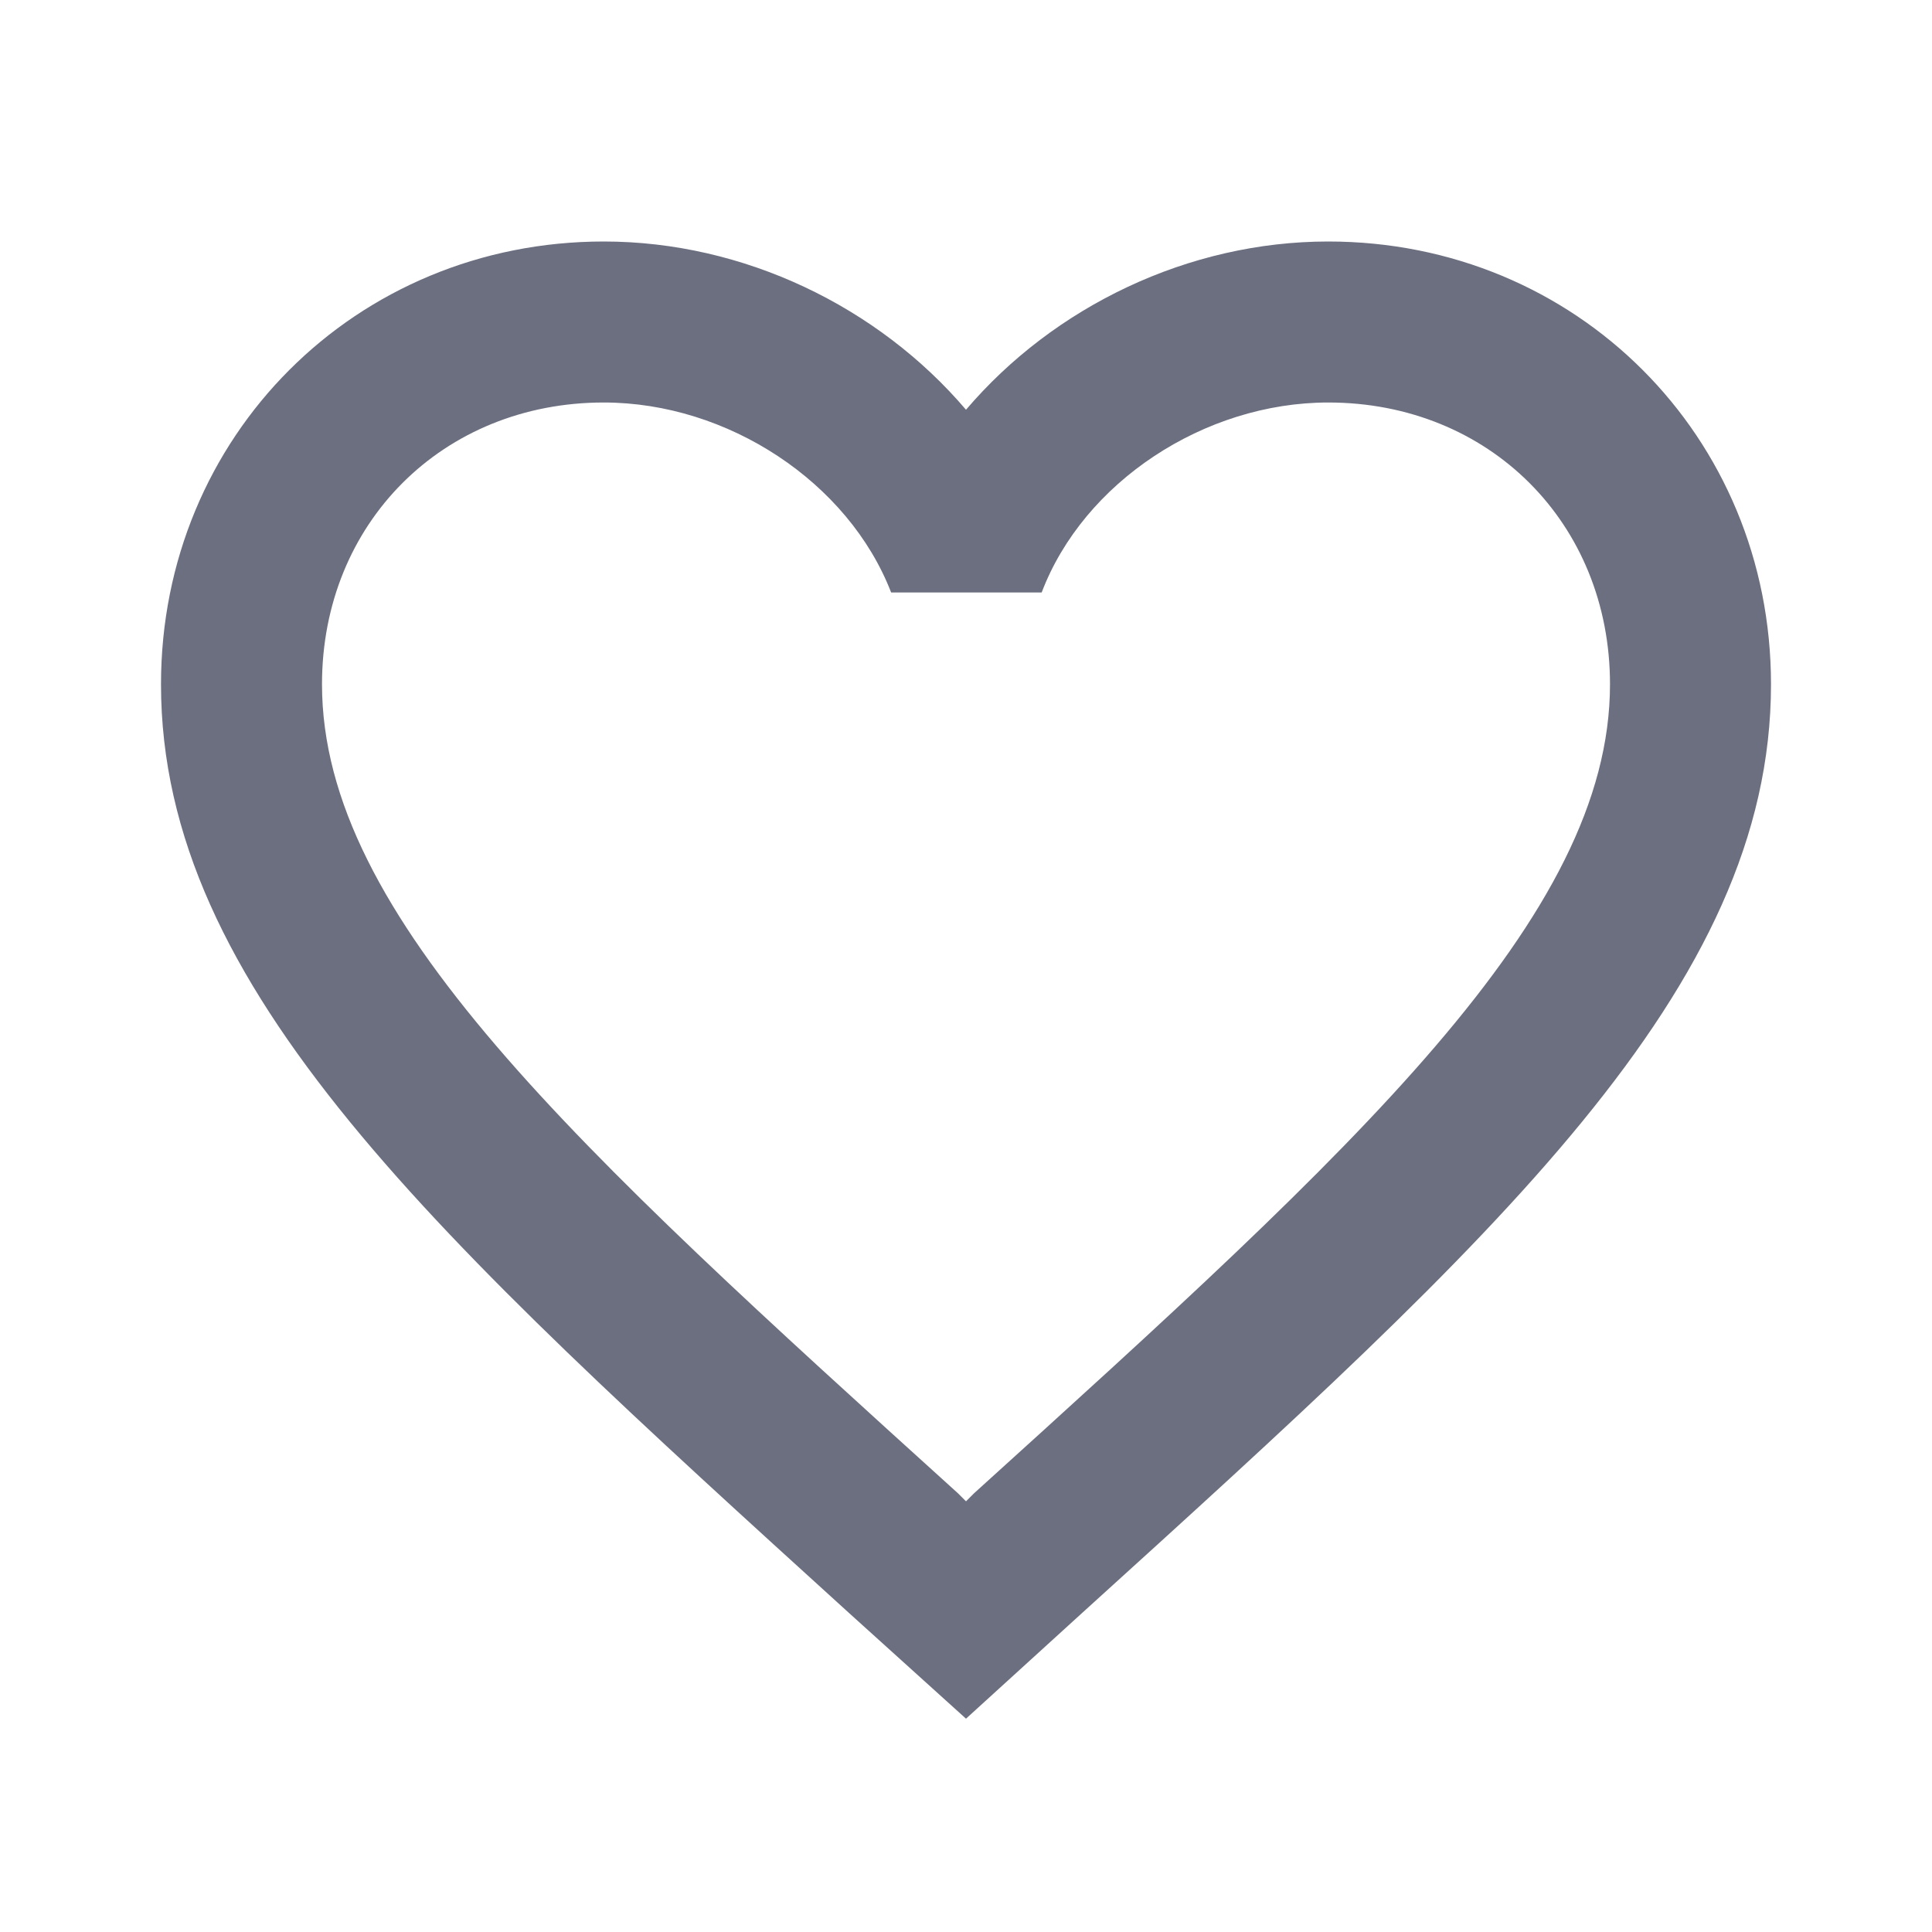 <svg xmlns="http://www.w3.org/2000/svg" width="36" height="36" fill="none" viewBox="0 0 36 36">
  <path fill="#6C6F80" fill-rule="evenodd" d="M24.75 4.5c-2.61 0-5.115 1.215-6.75 3.135-1.635-1.92-4.14-3.135-6.75-3.135C6.63 4.5 3 8.13 3 12.75c0 5.67 5.1 10.29 12.825 17.31L18 32.025l2.175-1.98C27.9 23.04 33 18.42 33 12.75c0-4.62-3.63-8.25-8.25-8.25Zm-6.6 23.325-.15.15-.15-.15C10.71 21.36 6 17.085 6 12.75c0-3 2.25-5.25 5.25-5.25 2.31 0 4.56 1.485 5.355 3.54h2.805c.78-2.055 3.03-3.54 5.34-3.54 3 0 5.25 2.25 5.25 5.25 0 4.335-4.71 8.61-11.85 15.075Z" clip-rule="evenodd"/>
</svg>
